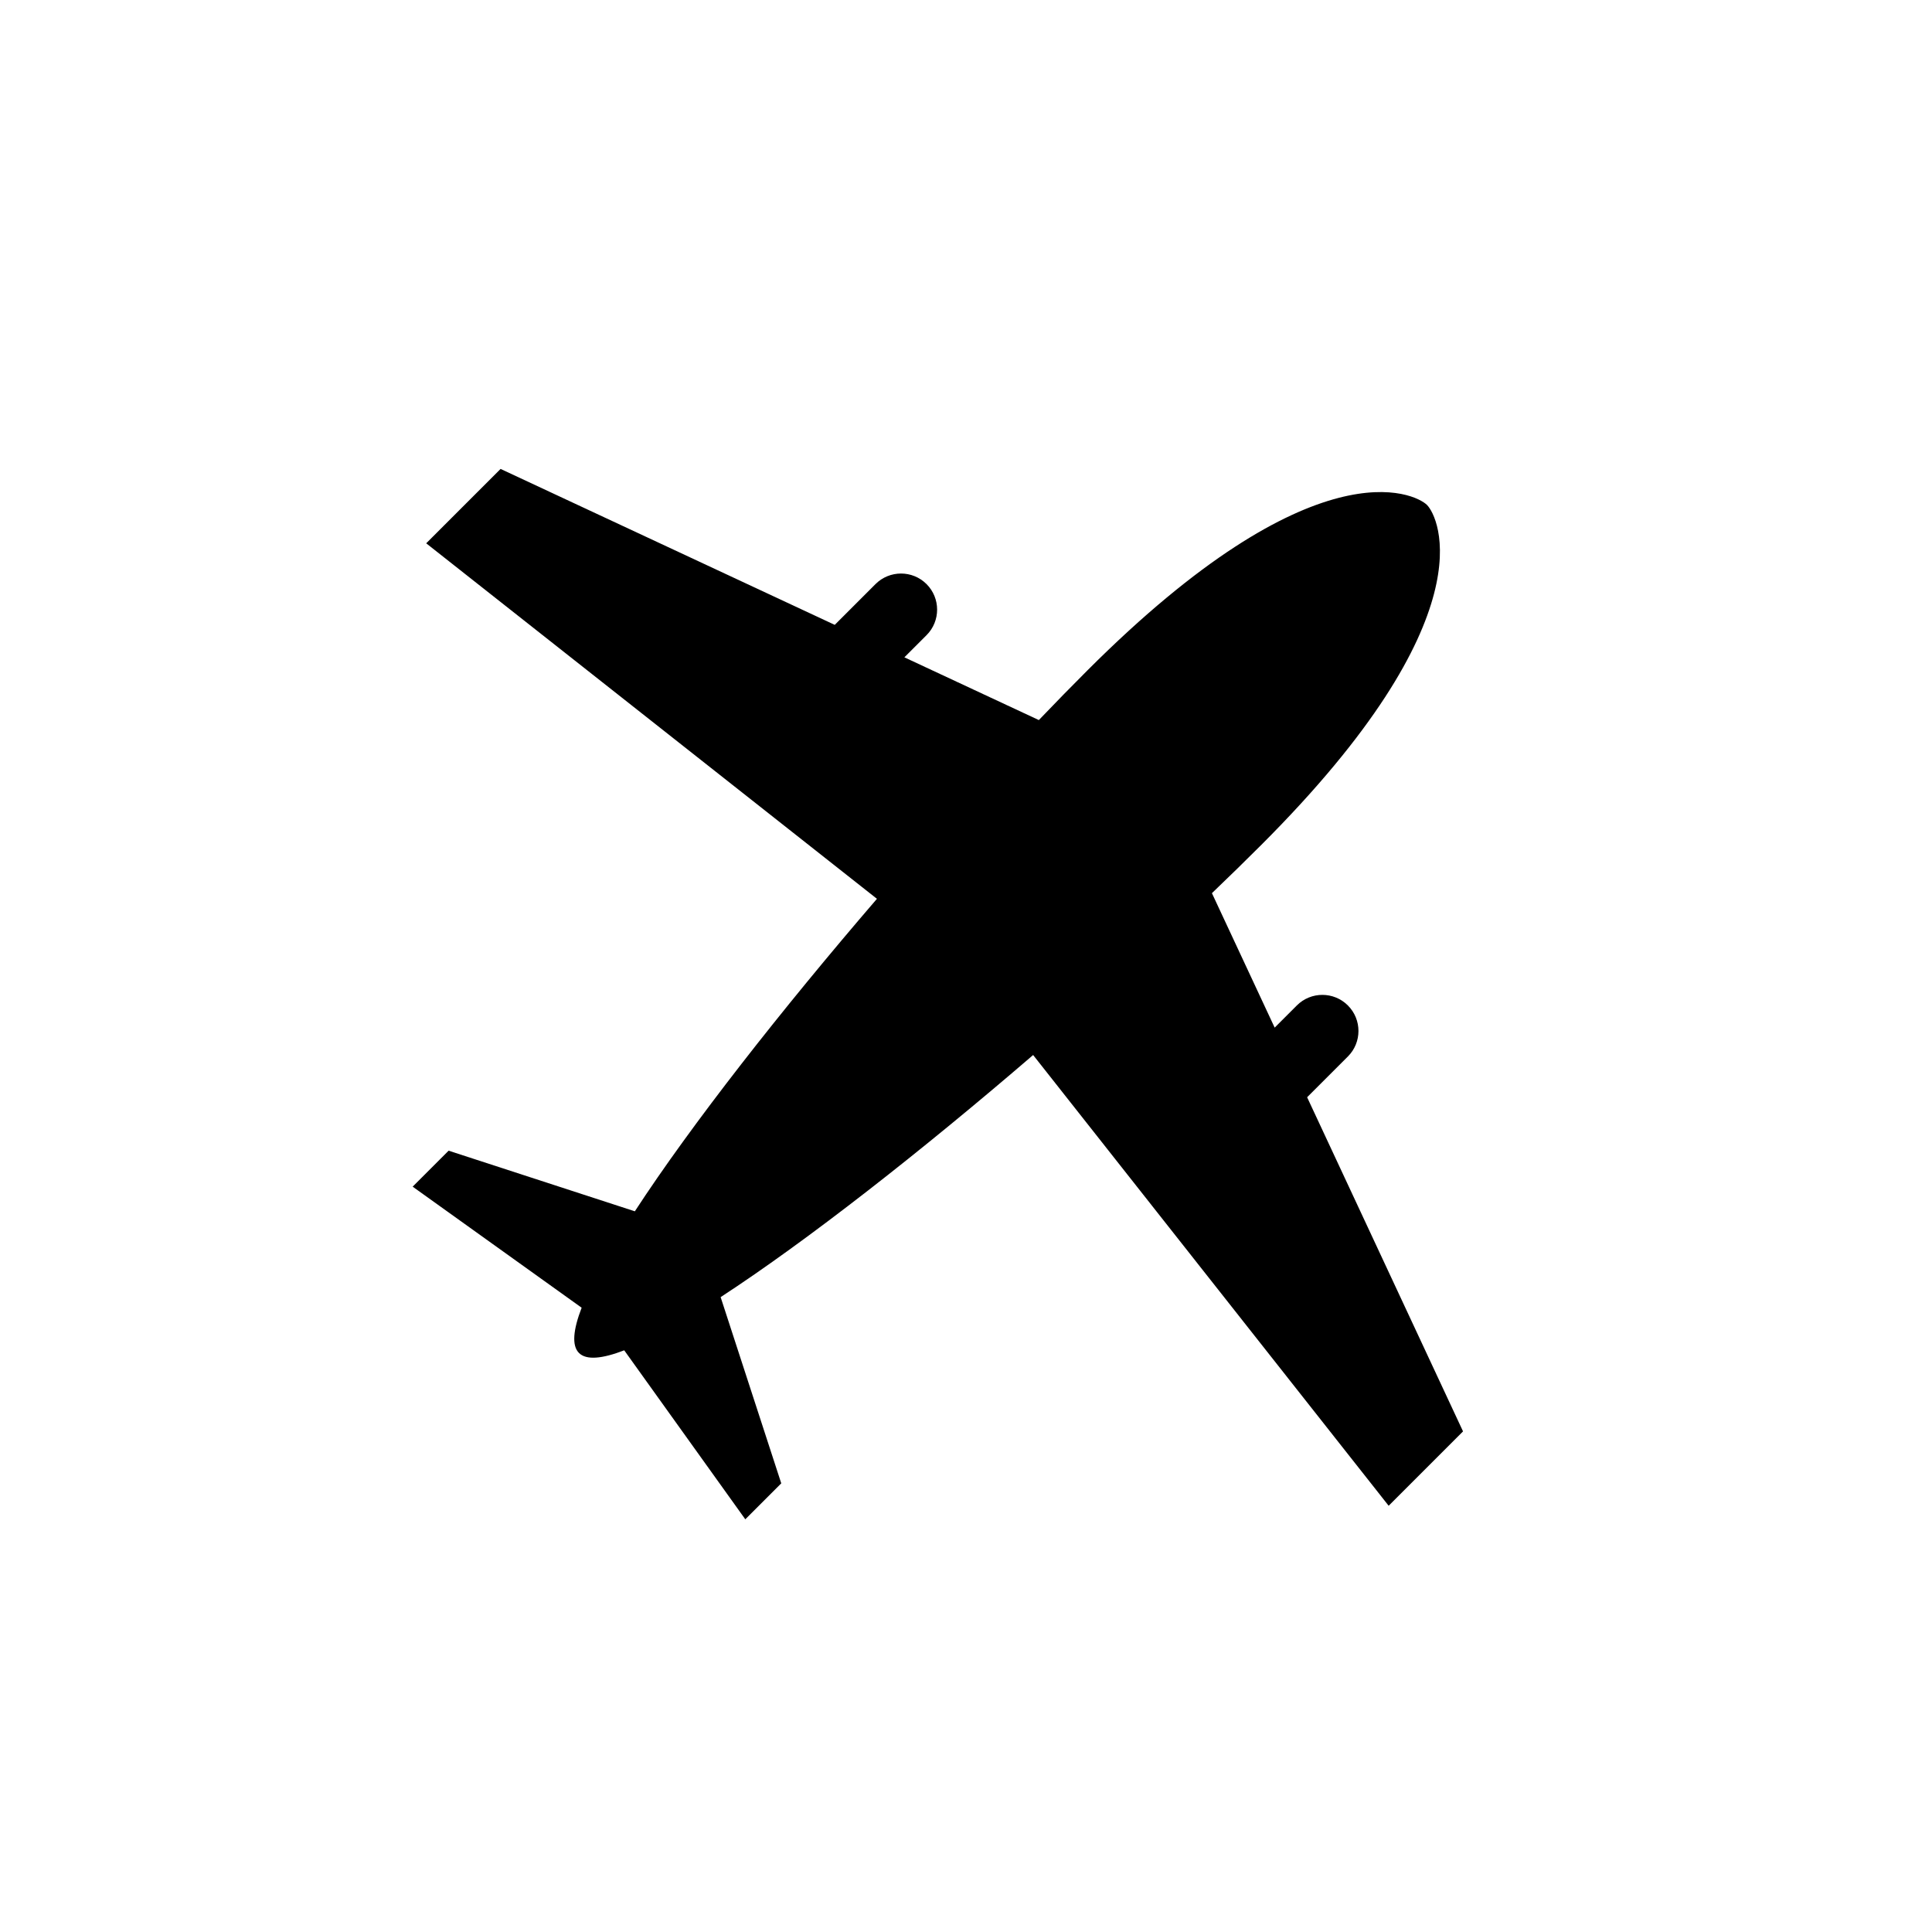 <svg width="100%" height="100%" viewBox="0 0 103 103" fill="black" xmlns="http://www.w3.org/2000/svg">
<!-- <rect width="103" height="103" rx="5" fill="#F5F7FA"/> -->
<g clip-path="url(#clip0_1024_15216)">
<path d="M69.687 58.497L71.859 56.325C72.611 55.573 72.611 54.355 71.859 53.603C71.108 52.852 69.889 52.852 69.138 53.603L67.956 54.785L64.611 47.617C65.532 46.736 66.416 45.871 67.255 45.032C79.395 32.892 76.697 27.541 76.078 26.922C75.46 26.303 70.108 23.605 57.968 35.745C57.129 36.584 56.264 37.468 55.383 38.389L48.215 35.044L49.397 33.862C50.148 33.111 50.148 31.892 49.397 31.14C48.645 30.389 47.427 30.389 46.675 31.14L44.503 33.313L26.687 25L22.722 28.965L46.752 47.918C41.661 53.835 36.865 59.944 33.845 64.578L23.917 61.346L22 63.264L31.009 69.718C30.554 70.9 30.475 71.739 30.867 72.13C31.259 72.522 32.098 72.444 33.279 71.989L39.734 80.998L41.651 79.081L38.419 69.153C43.053 66.133 49.163 61.337 55.079 56.246L74.033 80.276L77.998 76.311L69.685 58.495L69.687 58.497Z" fill="current"/>
</g>
<defs>
<clipPath id="clip0_1024_15216">
<rect width="56" height="56" fill="white" transform="translate(22 25)"/>
</clipPath>
</defs>
</svg>
